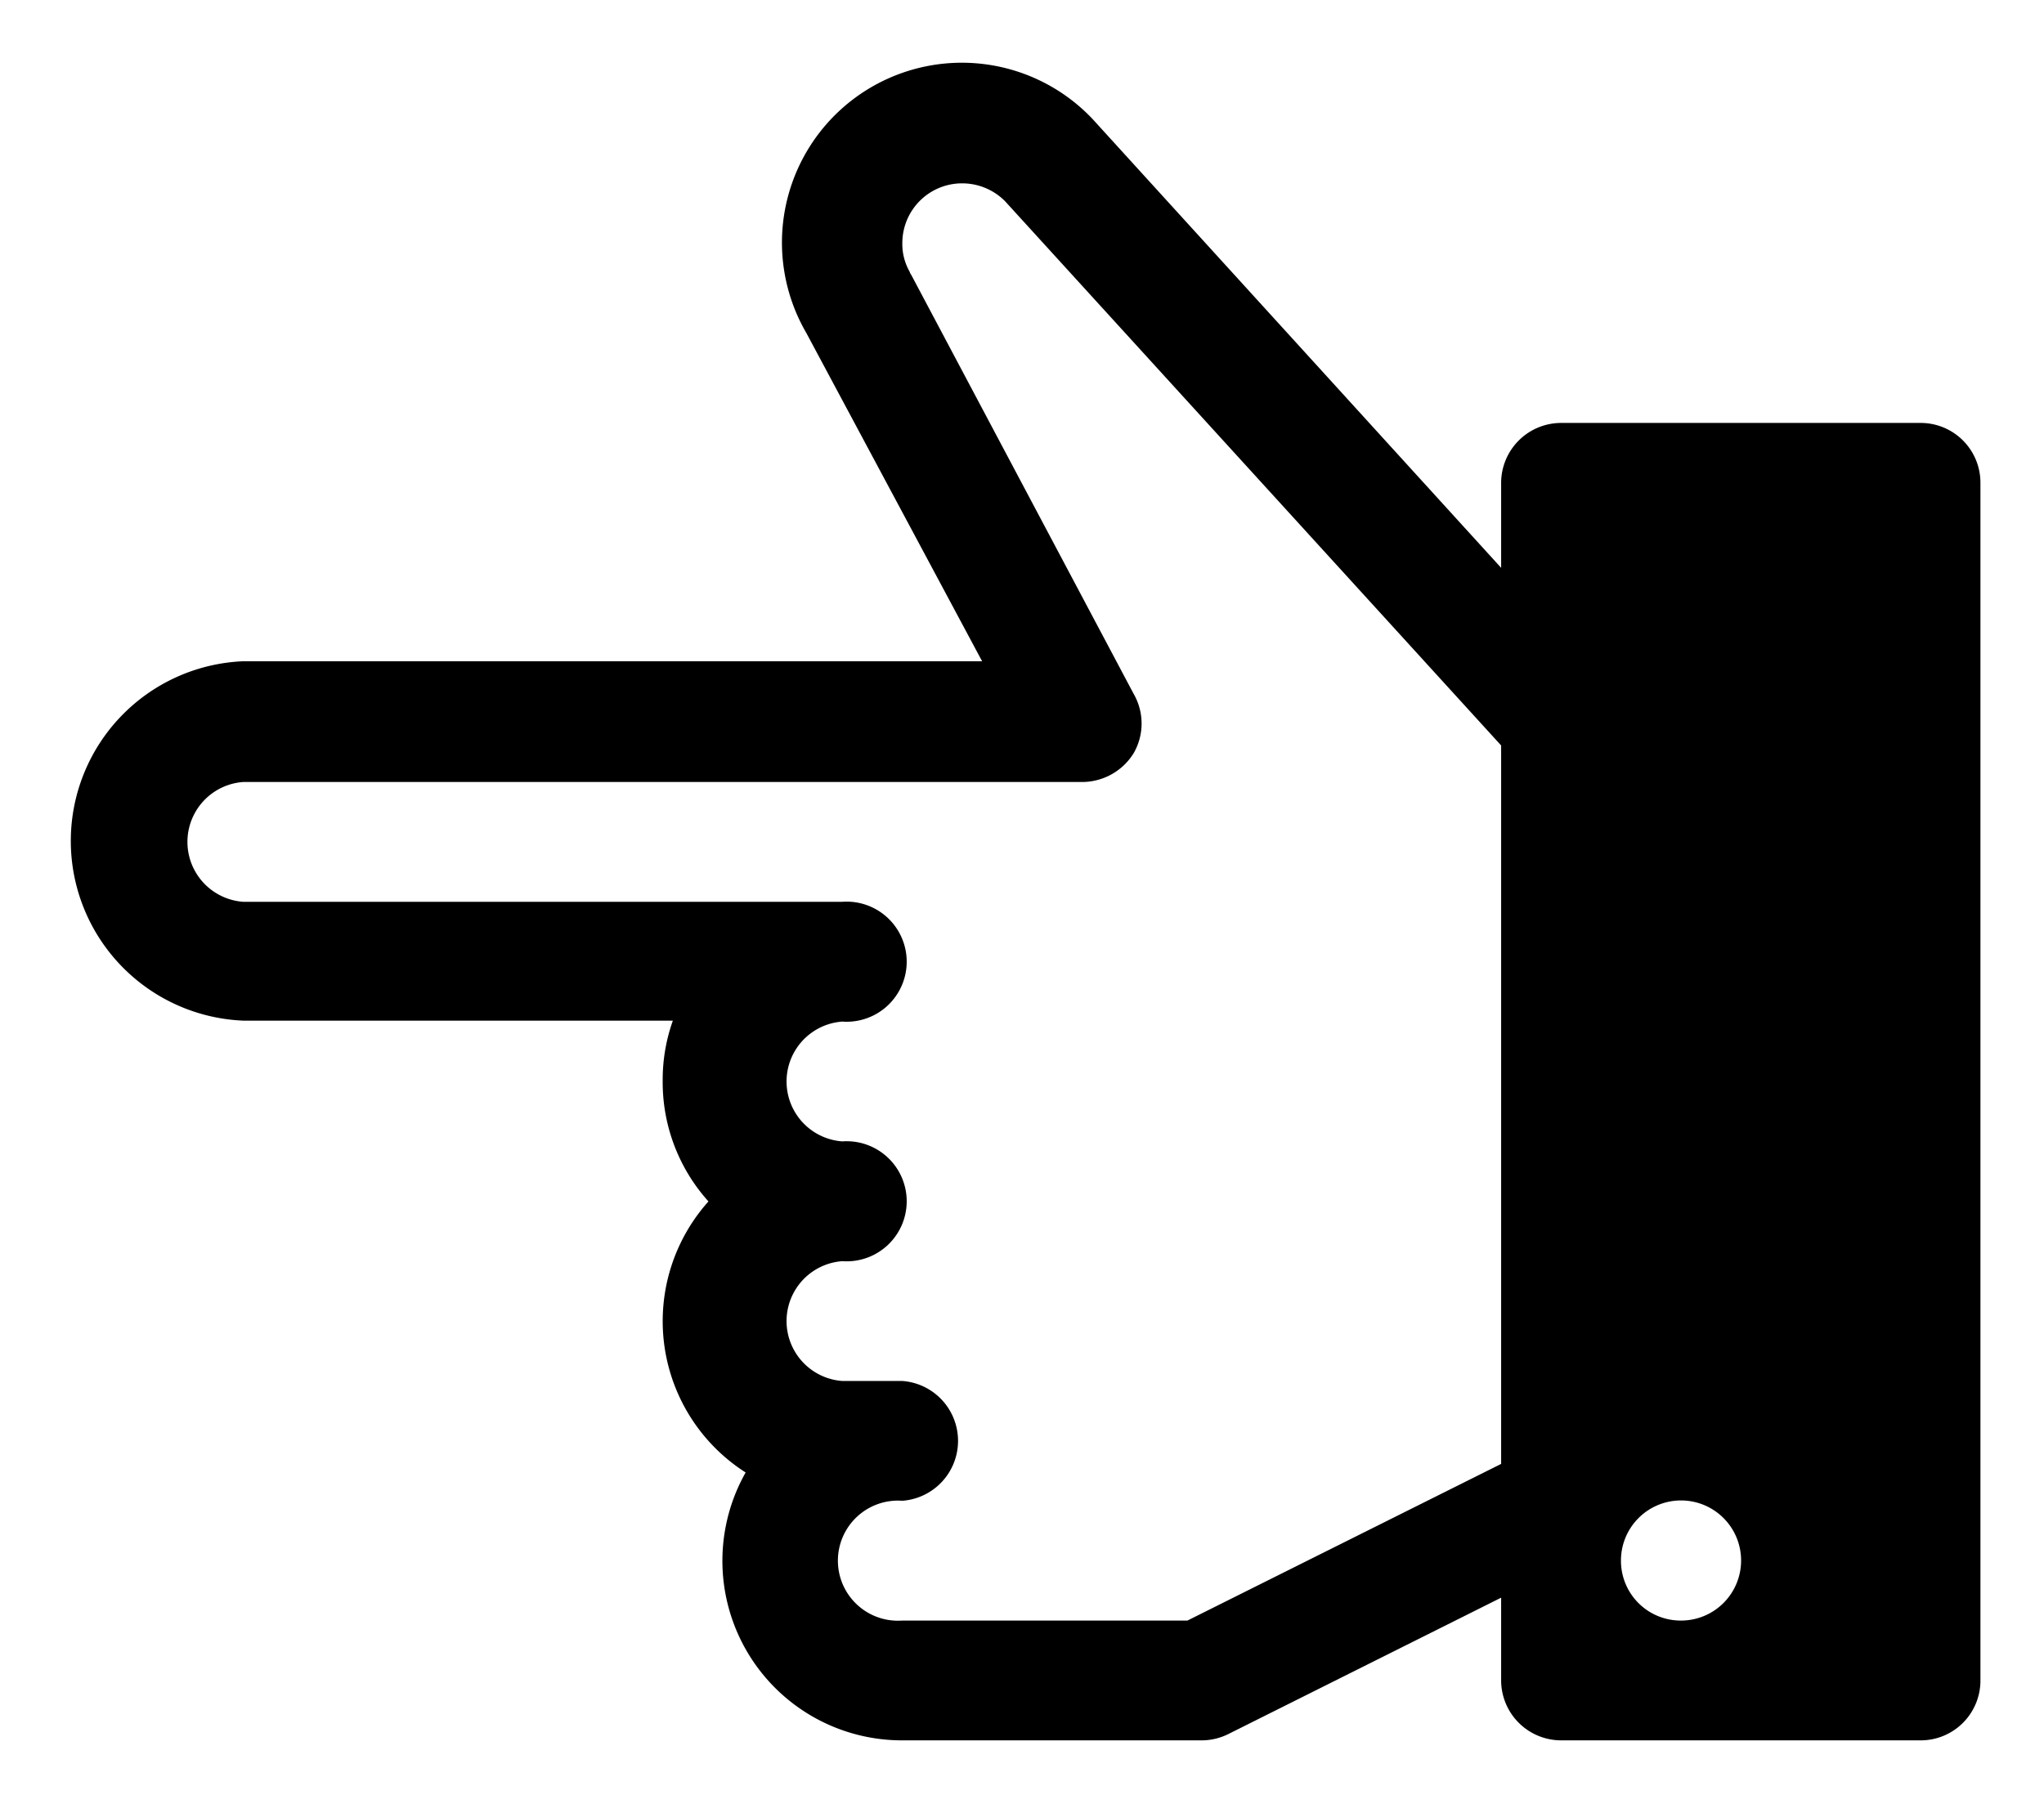 <svg id="Icon_Pack_1B-" data-name="Icon Pack 1B-" xmlns="http://www.w3.org/2000/svg" viewBox="0 0 64.31 56.77"><path d="M37.81,54.77H28.39a5.65,5.65,0,0,1-4.93-8.43,5.65,5.65,0,0,1-1.17-8.53A5.61,5.61,0,0,1,20.85,34a5.54,5.54,0,0,1,.32-1.88H7.65a5.66,5.66,0,0,1,0-11.31H30.9L25.37,10.48a5.66,5.66,0,0,1,9-6.74l0,0L47.23,17.87V15.19a1.89,1.89,0,0,1,1.89-1.88H60.43a1.88,1.88,0,0,1,1.88,1.88v37.7a1.88,1.88,0,0,1-1.88,1.88H49.12a1.89,1.89,0,0,1-1.89-1.88V50.28l-8.58,4.29A1.89,1.89,0,0,1,37.81,54.77ZM52.89,51A1.89,1.89,0,1,0,51,49.12,1.88,1.88,0,0,0,52.89,51ZM37.36,51l9.87-4.93V23.46L31.62,6.33a1.9,1.9,0,0,0-1.35-.56,1.88,1.88,0,0,0-1.88,1.88,1.75,1.75,0,0,0,.23.9.31.31,0,0,0,.05.1l7,13.19a1.87,1.87,0,0,1,0,1.86,1.91,1.91,0,0,1-1.62.91H7.65a1.89,1.89,0,0,0,0,3.77H26.5a1.89,1.89,0,1,1,0,3.77,1.89,1.89,0,0,0,0,3.77,1.89,1.89,0,1,1,0,3.77,1.89,1.89,0,0,0,0,3.77h1.89a1.89,1.89,0,0,1,0,3.77,1.89,1.89,0,1,0,0,3.77Z"/></svg>